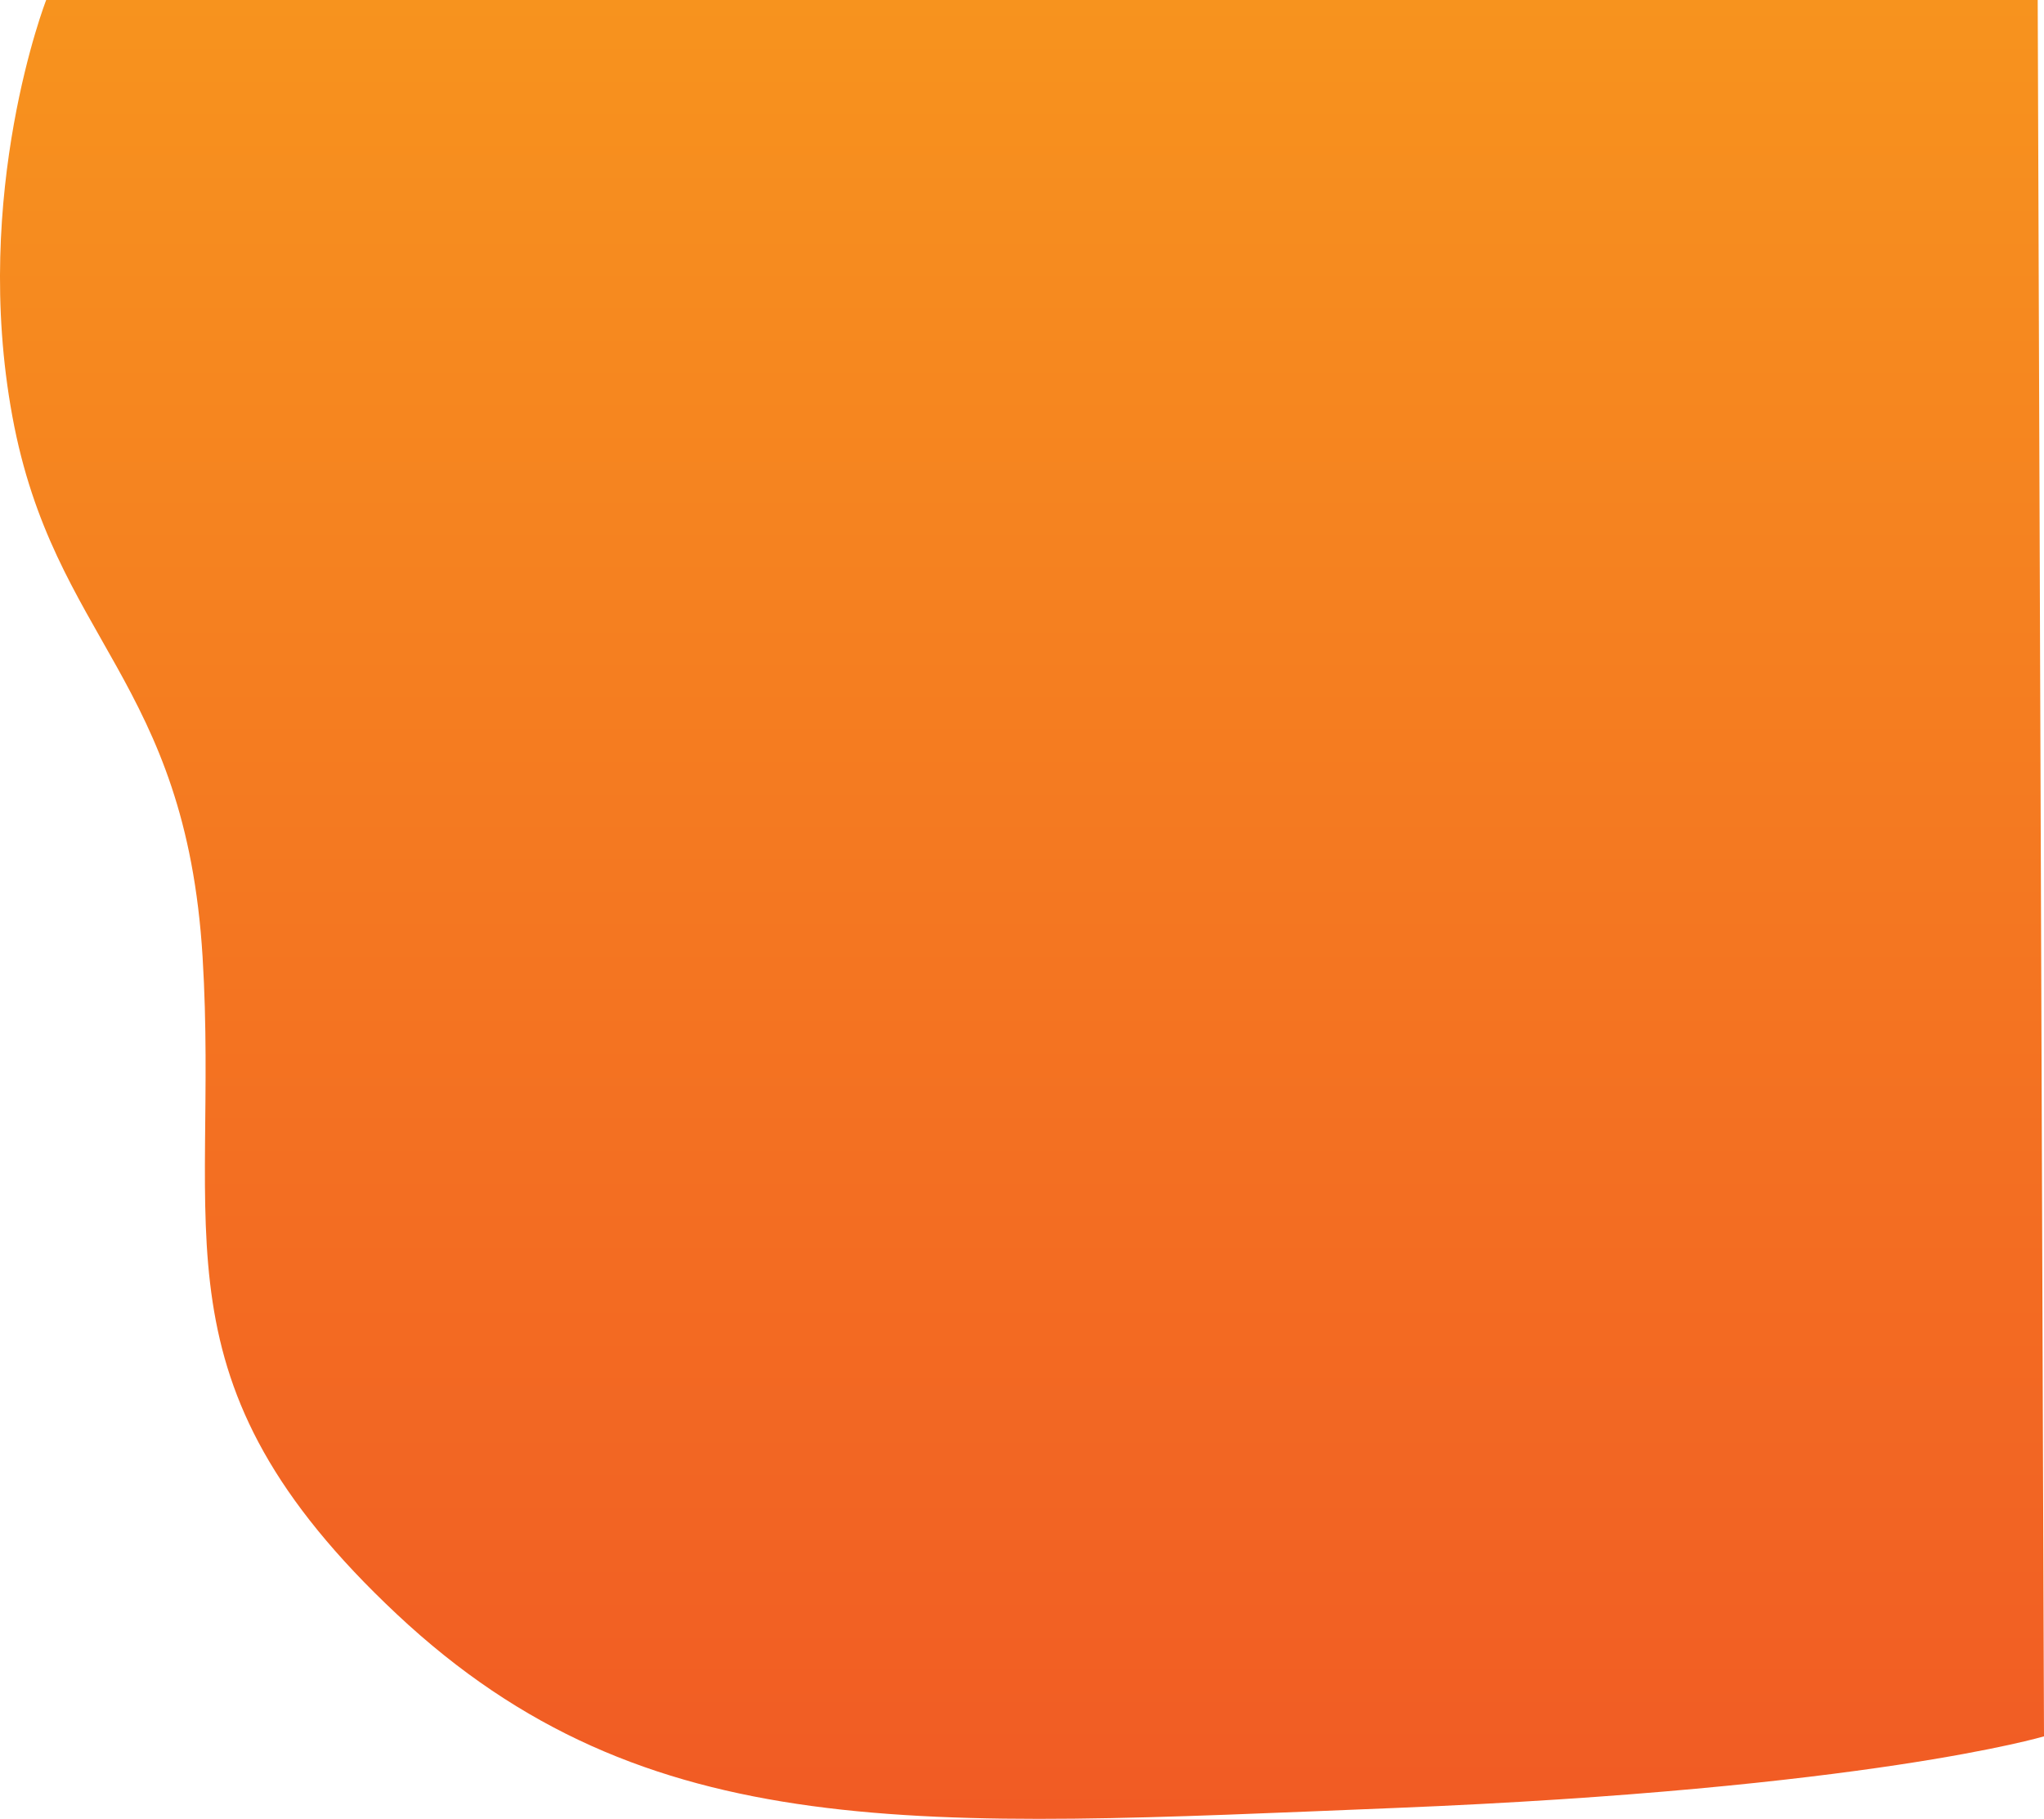 <svg xmlns="http://www.w3.org/2000/svg" xmlns:xlink="http://www.w3.org/1999/xlink" width="1061.107" height="944.304" viewBox="0 0 1061.107 944.304">
  <defs>
    <linearGradient id="linear-gradient" x1="0.5" x2="0.5" y2="1" gradientUnits="objectBoundingBox">
      <stop offset="0" stop-color="#f7931e"/>
      <stop offset="1" stop-color="#f15a24"/>
    </linearGradient>
  </defs>
  <path id="Path_1962" data-name="Path 1962" d="M-46.843,0H987.021l3.269,901.468s-91.324,27.292-337.1,37.2S264.769,959.524,135.3,838.161,43.129,640.947,34.352,496.829-43,332.325-64.4,216.177-46.843,0-46.843,0Z" transform="translate(70.818)" fill="url(#linear-gradient)"/>
</svg>
